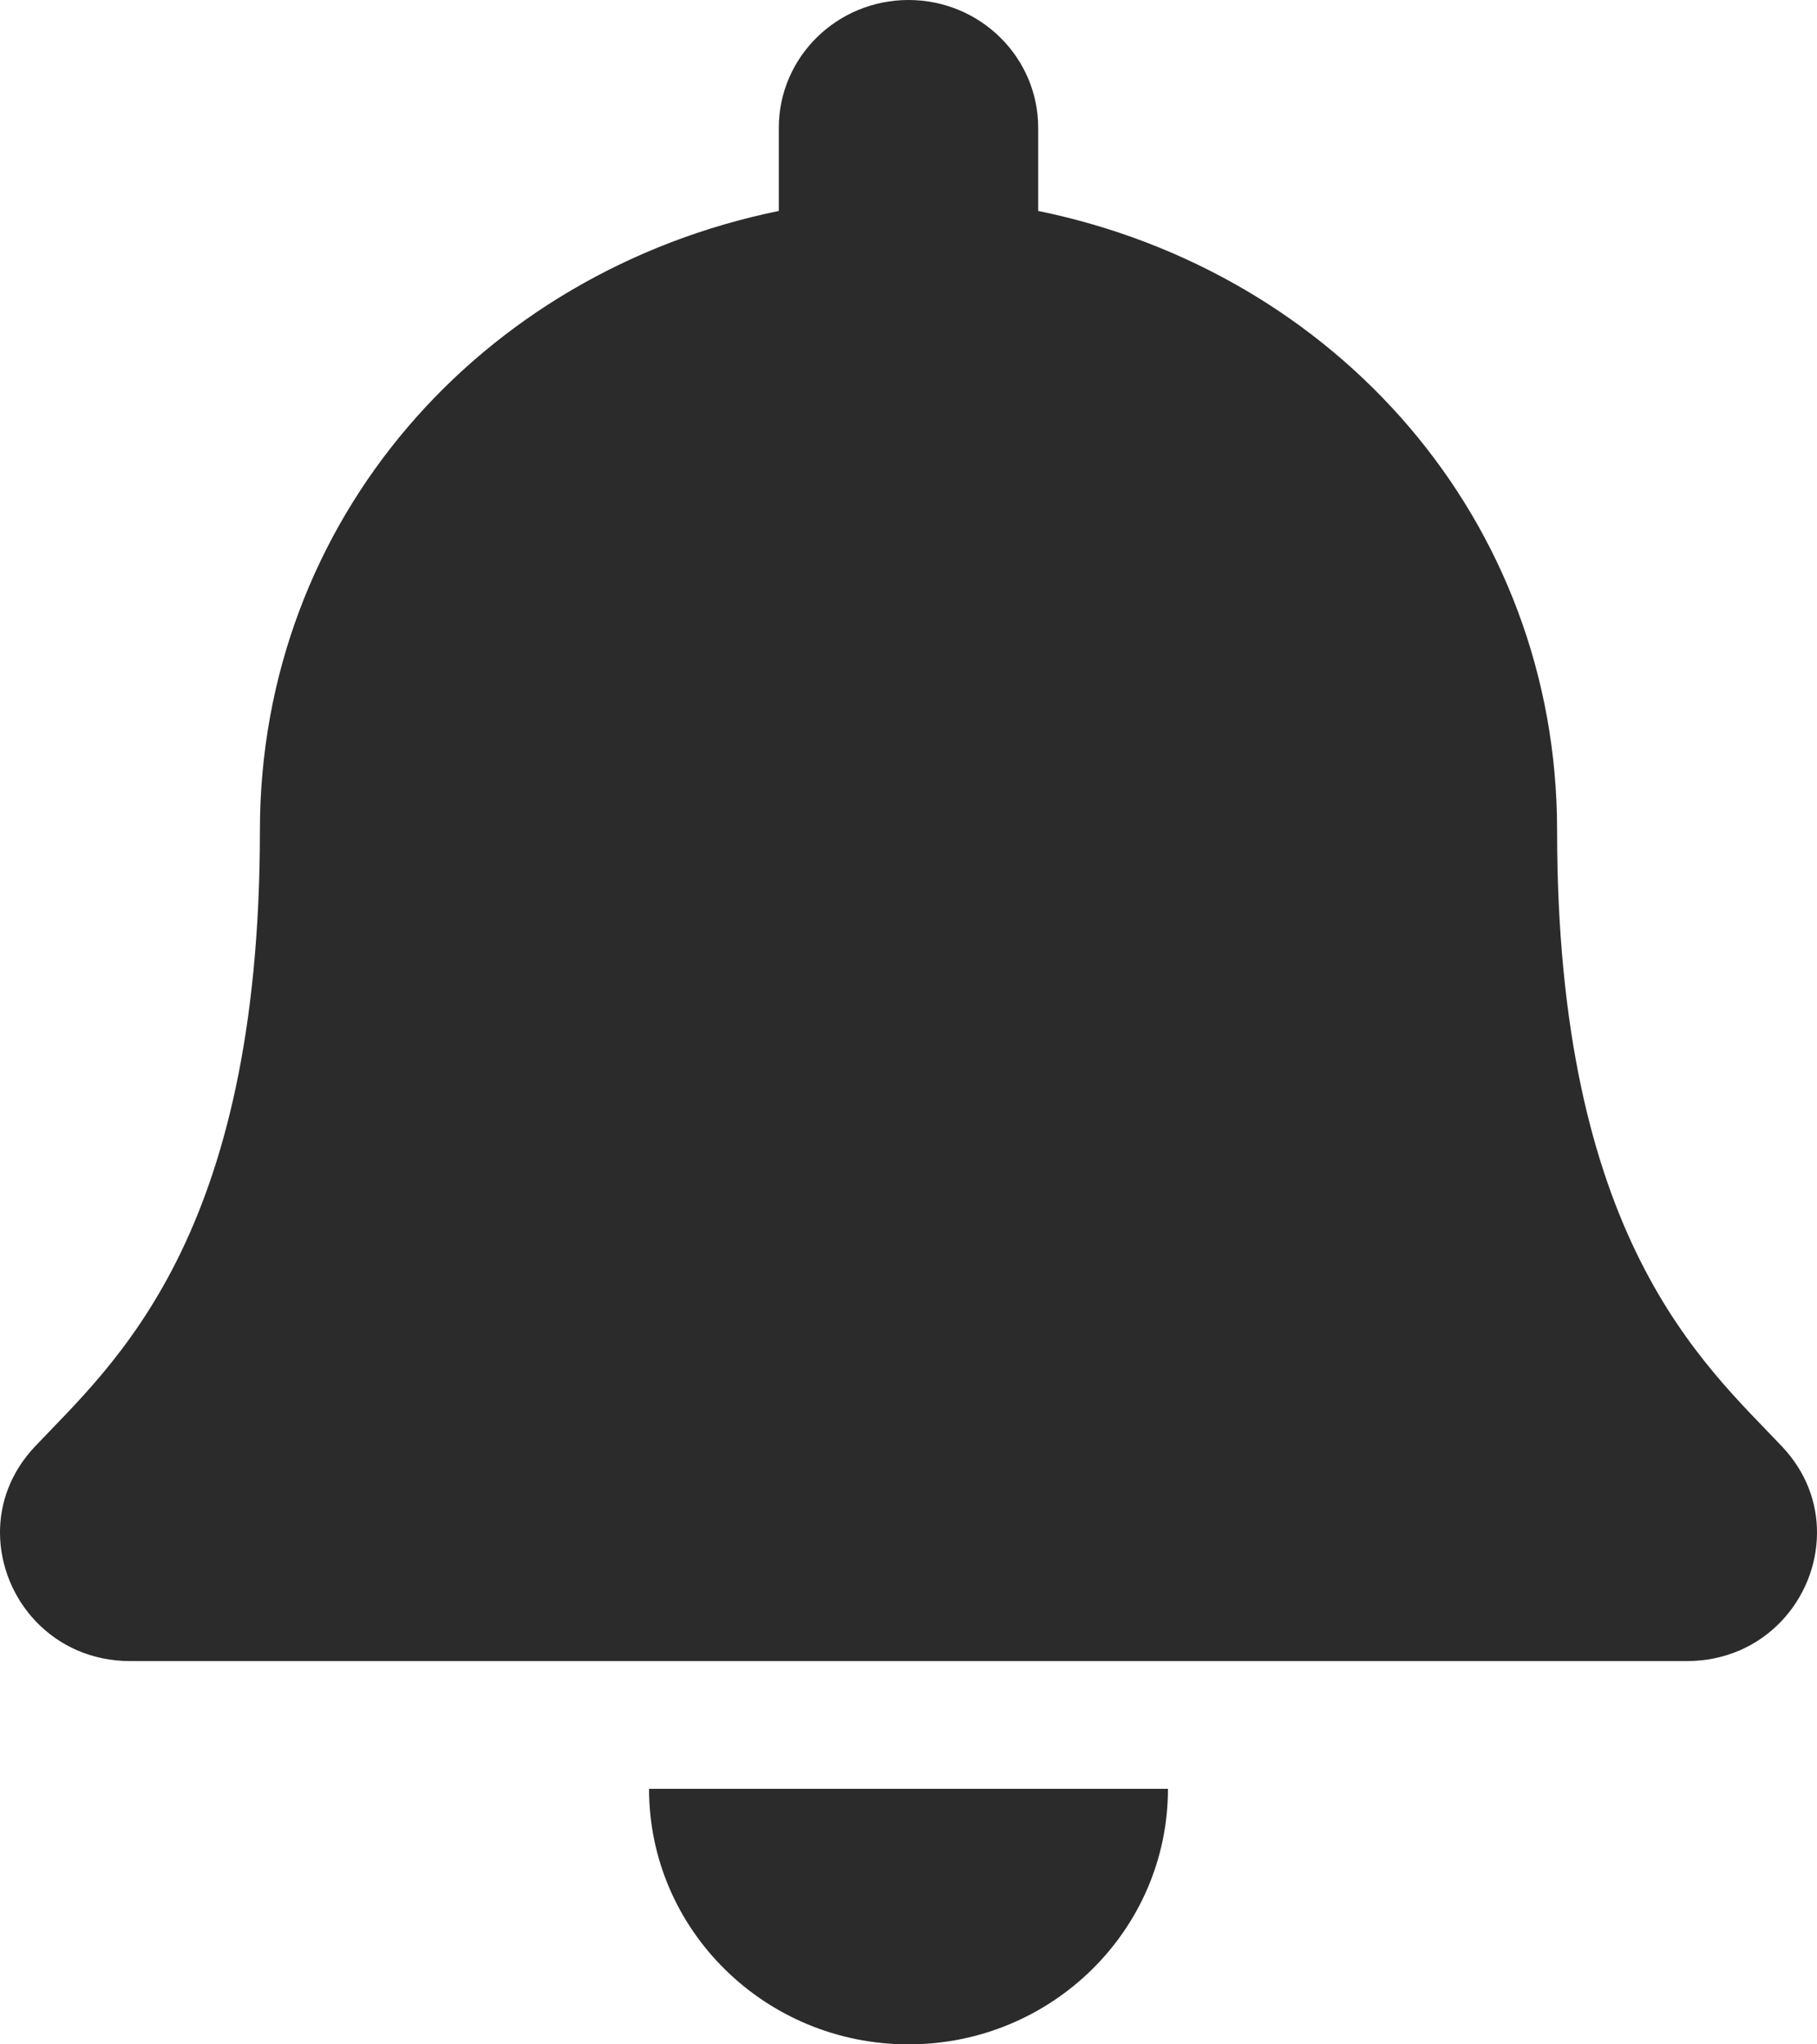 <svg width="24" height="27" viewBox="0 0 24 27">
<path d="M12 27C13.892 27 15.427 25.489 15.427 23.625H8.573C8.573 25.489 10.108 27 12 27ZM23.539 19.105C22.504 18.01 20.567 16.363 20.567 10.969C20.567 6.871 17.649 3.591 13.713 2.786V1.688C13.713 0.756 12.946 0 12 0C11.054 0 10.287 0.756 10.287 1.688V2.786C6.351 3.591 3.433 6.871 3.433 10.969C3.433 16.363 1.496 18.01 0.461 19.105C0.14 19.445 -0.003 19.852 3.70385e-05 20.25C0.006 21.115 0.695 21.938 1.72 21.938H22.28C23.305 21.938 23.995 21.115 24 20.25C24.003 19.852 23.86 19.445 23.539 19.105Z" fill="#141414" fill-opacity="0.9"/>
</svg>
